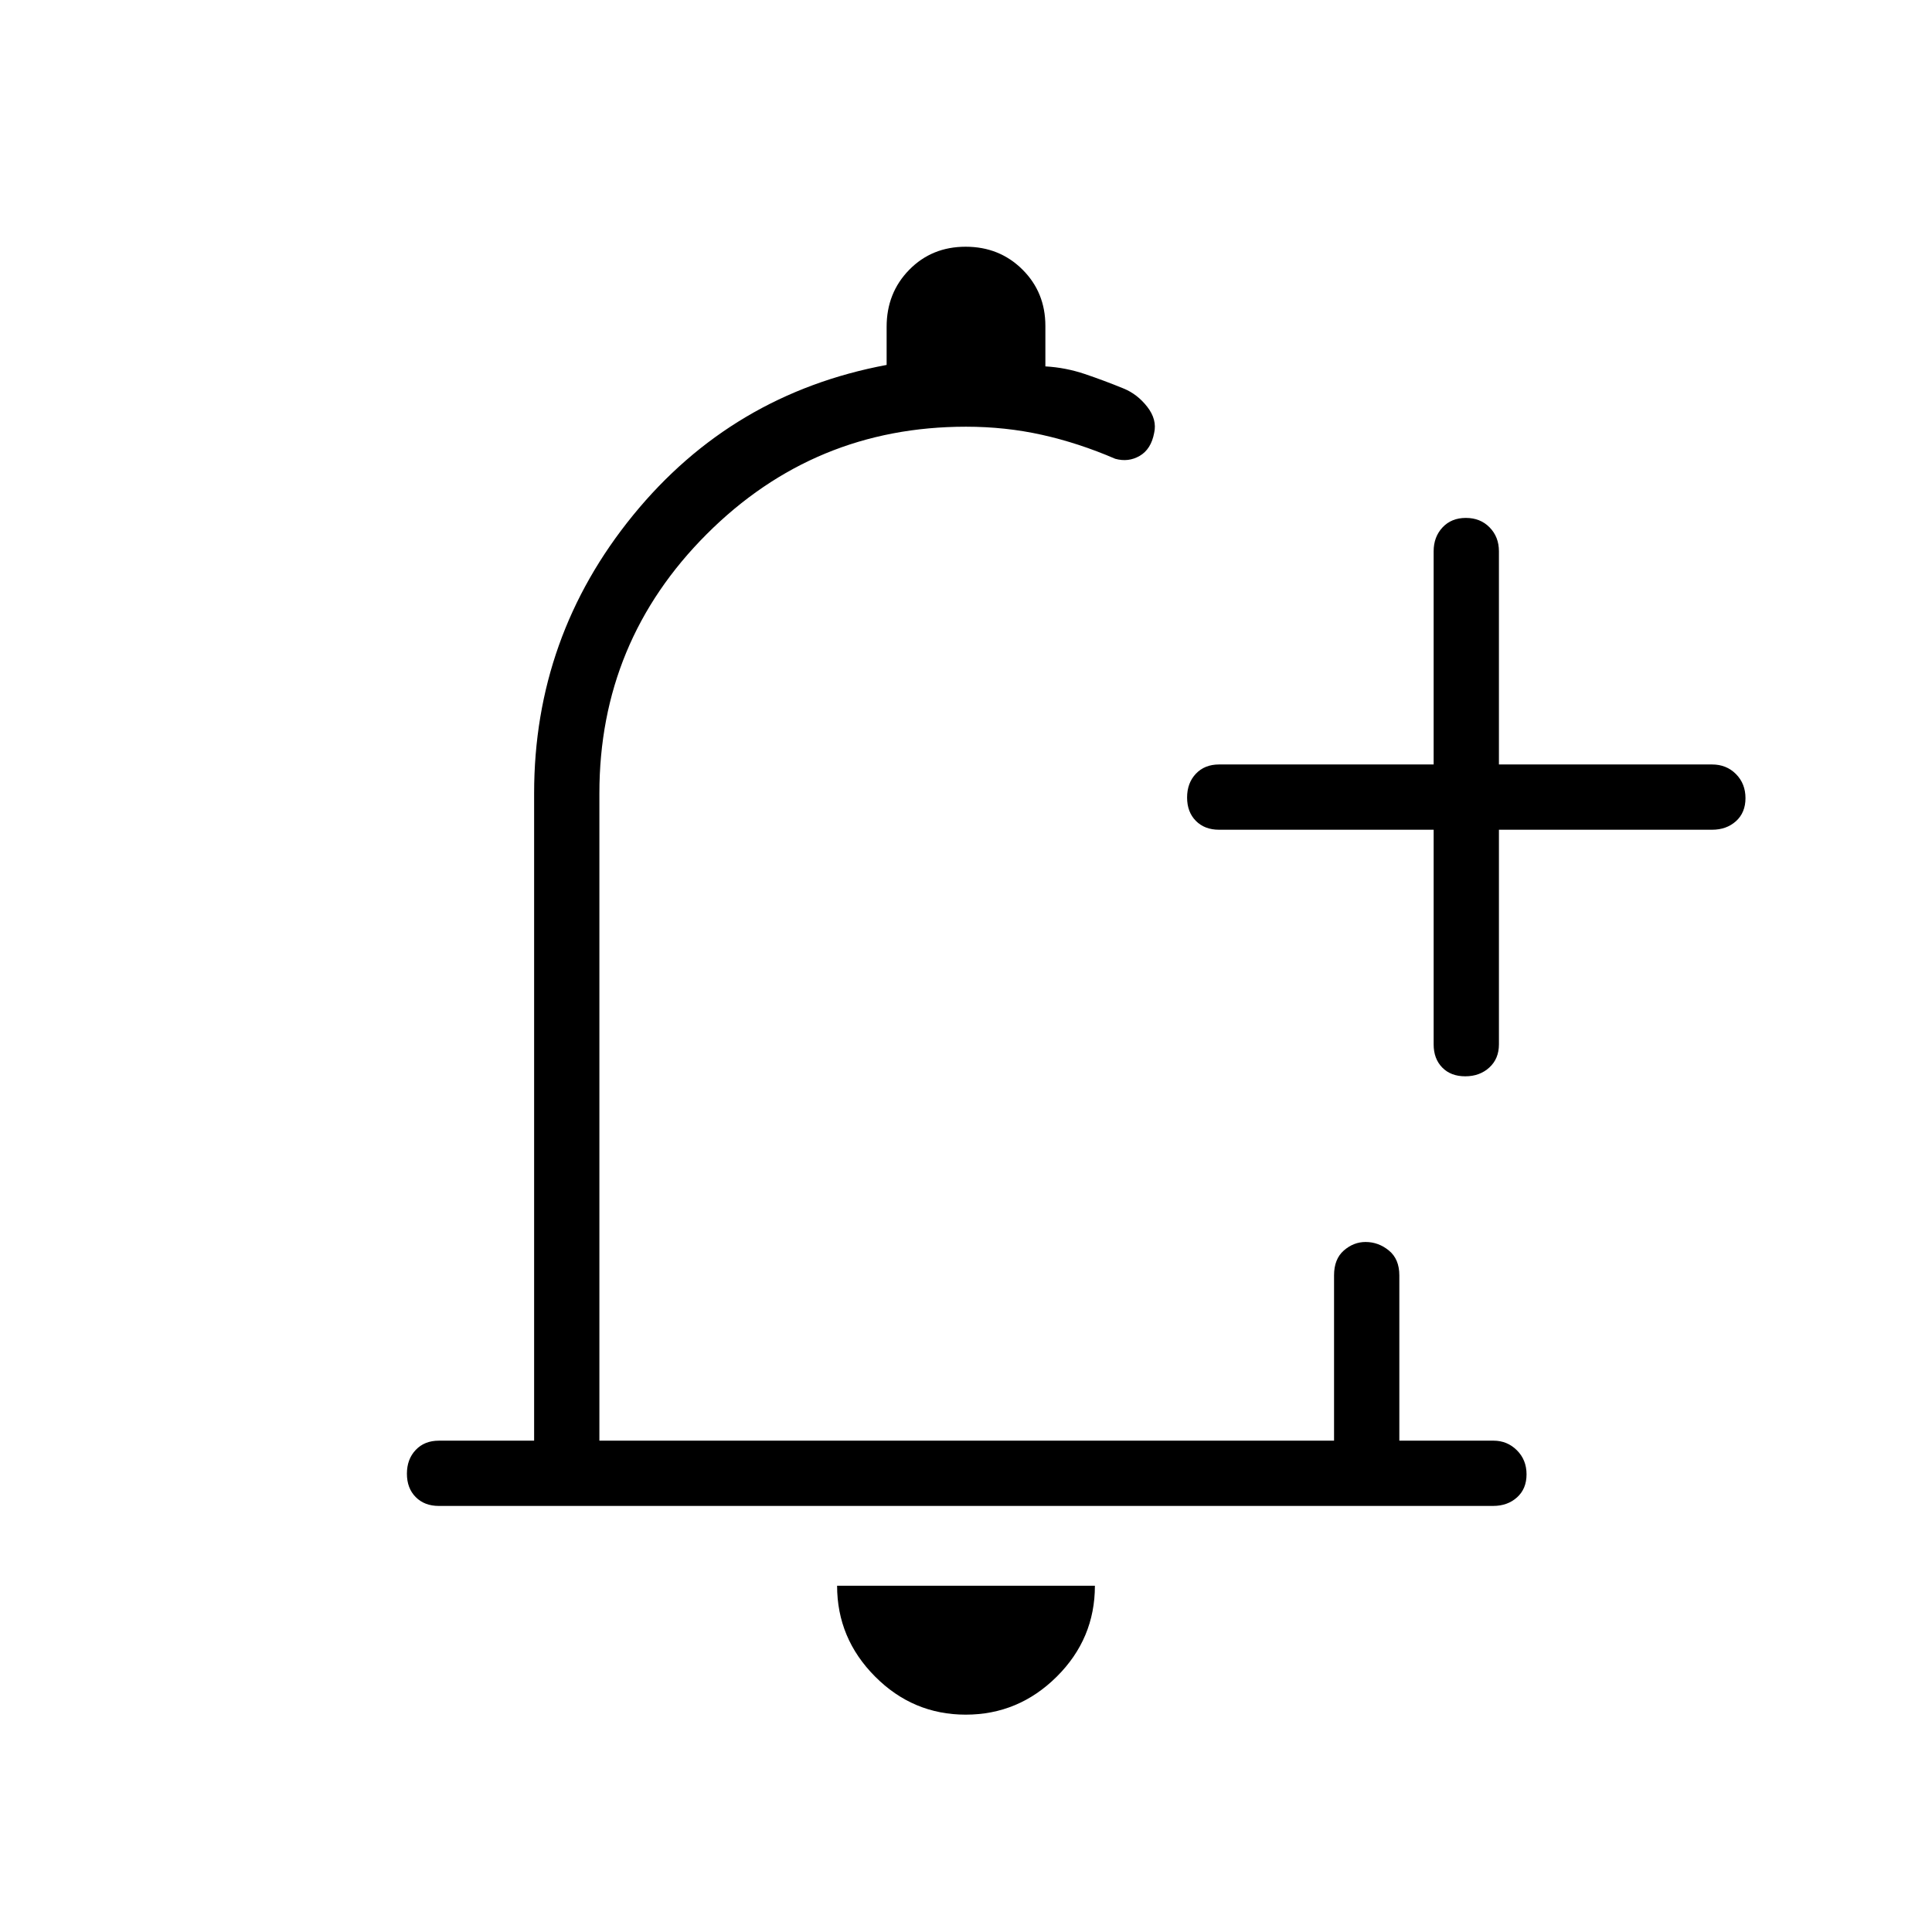 <svg xmlns="http://www.w3.org/2000/svg" height="40" viewBox="0 -960 960 960" width="40"><path d="M479.86-108q-26.21 0-45.06-18.95t-18.85-45.1h128.1q0 26.35-18.99 45.2T479.86-108ZM218.05-211.71q-7.13 0-11.49-4.4-4.37-4.41-4.37-11.61 0-7.19 4.37-11.81 4.36-4.61 11.49-4.61h47.35v-321.67q0-77.88 49.17-138.18 49.17-60.31 125.99-74.68v-18.94q0-16.87 11.23-28.33 11.23-11.46 28.04-11.46t28.21 11.33q11.4 11.33 11.4 28.01v20.12q10.07.57 19.67 3.81 9.59 3.25 19.1 7.14 6.93 2.8 11.87 9.15 4.93 6.35 3.41 12.99-1.53 8.07-7.16 11.36-5.62 3.28-12.18 1.46-18.18-7.84-36.35-11.89-18.17-4.05-37.8-4.05-75.46 0-128.81 53.35-53.36 53.35-53.36 128.81v321.67h365.05v-82.14q0-8.1 4.85-12.34t10.81-4.24q6.41 0 11.59 4.24 5.19 4.24 5.19 12.34v82.14h46.8q6.81 0 11.61 4.77t4.8 11.96q0 7.19-4.73 11.45-4.72 4.25-11.85 4.25h-523.9Zm494.32-336H605.72q-7.13 0-11.5-4.4-4.36-4.41-4.36-11.61 0-7.19 4.36-11.81 4.37-4.61 11.5-4.61h106.65v-105.94q0-7.13 4.41-11.85t11.6-4.72q7.2 0 11.81 4.72 4.62 4.72 4.62 11.85v105.94h105.93q7.13 0 11.86 4.77 4.72 4.77 4.72 11.96 0 7.19-4.72 11.45-4.73 4.25-11.86 4.25H744.81v106.66q0 7.13-4.77 11.49-4.77 4.37-11.96 4.37-7.2 0-11.45-4.37-4.26-4.36-4.26-11.49v-106.66ZM480-496.21Z"/></svg>